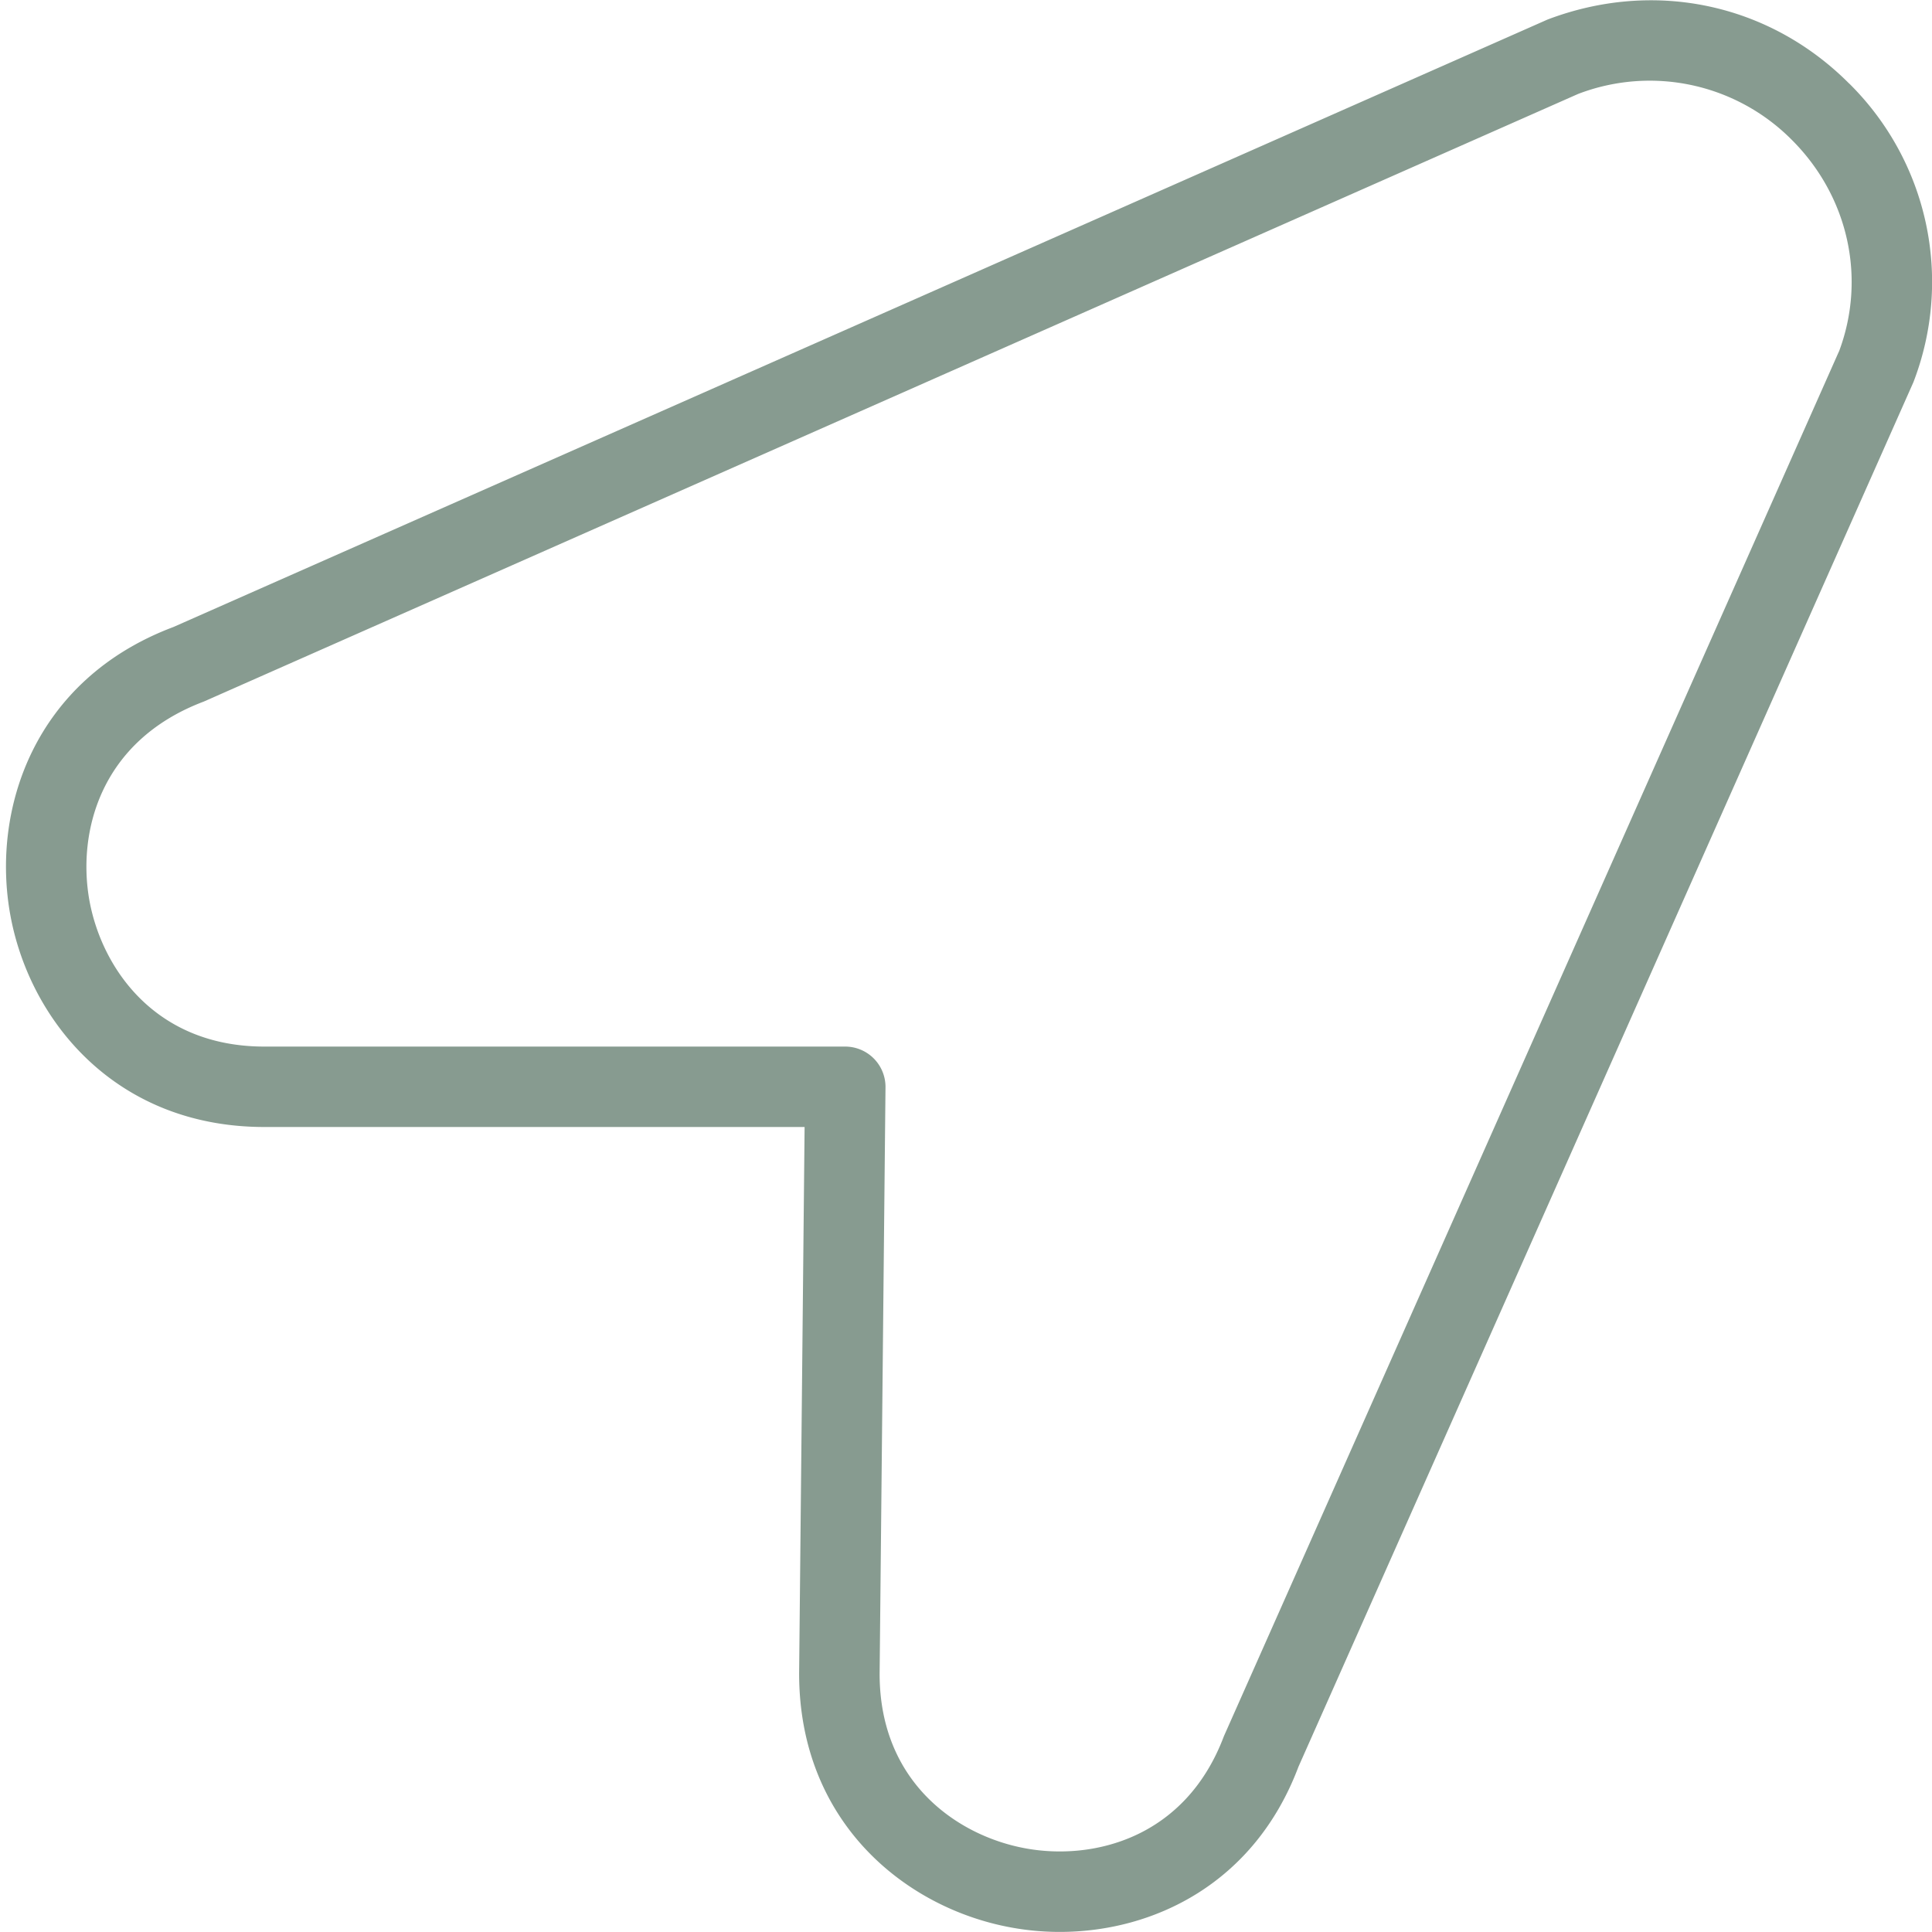 <svg xmlns="http://www.w3.org/2000/svg" version="1.1" xmlns:xlink="http://www.w3.org/1999/xlink" width="512" height="512" x="0" y="0" viewBox="0 0 24 24" style="enable-background:new 0 0 512 512" xml:space="preserve" class=""><g><path d="M22.968 1.035c-.986-.988-2.411-1.297-3.742-.793L2.154 7.789C.423 8.44-.11 10.055.128 11.365.366 12.677 1.436 14 3.285 14h6.71l-.068 6.788c0 1.849 1.322 2.917 2.634 3.156.195.036.397.055.603.055 1.169 0 2.42-.603 2.966-2.052l7.639-17.199a3.463 3.463 0 0 0-.8-3.713Zm-.125 3.333-7.639 17.199c-.479 1.273-1.63 1.547-2.464 1.394-.837-.152-1.813-.813-1.813-2.168L11 13.505a.501.501 0 0 0-.5-.504H3.285c-1.36 0-2.021-.977-2.174-1.813-.151-.836.122-1.982 1.421-2.473l17.072-7.548a2.486 2.486 0 0 1 2.658.574c.704.705.923 1.722.582 2.627Z" fill="#879b90" opacity="1" data-original="#000000" class=""></path></g></svg>